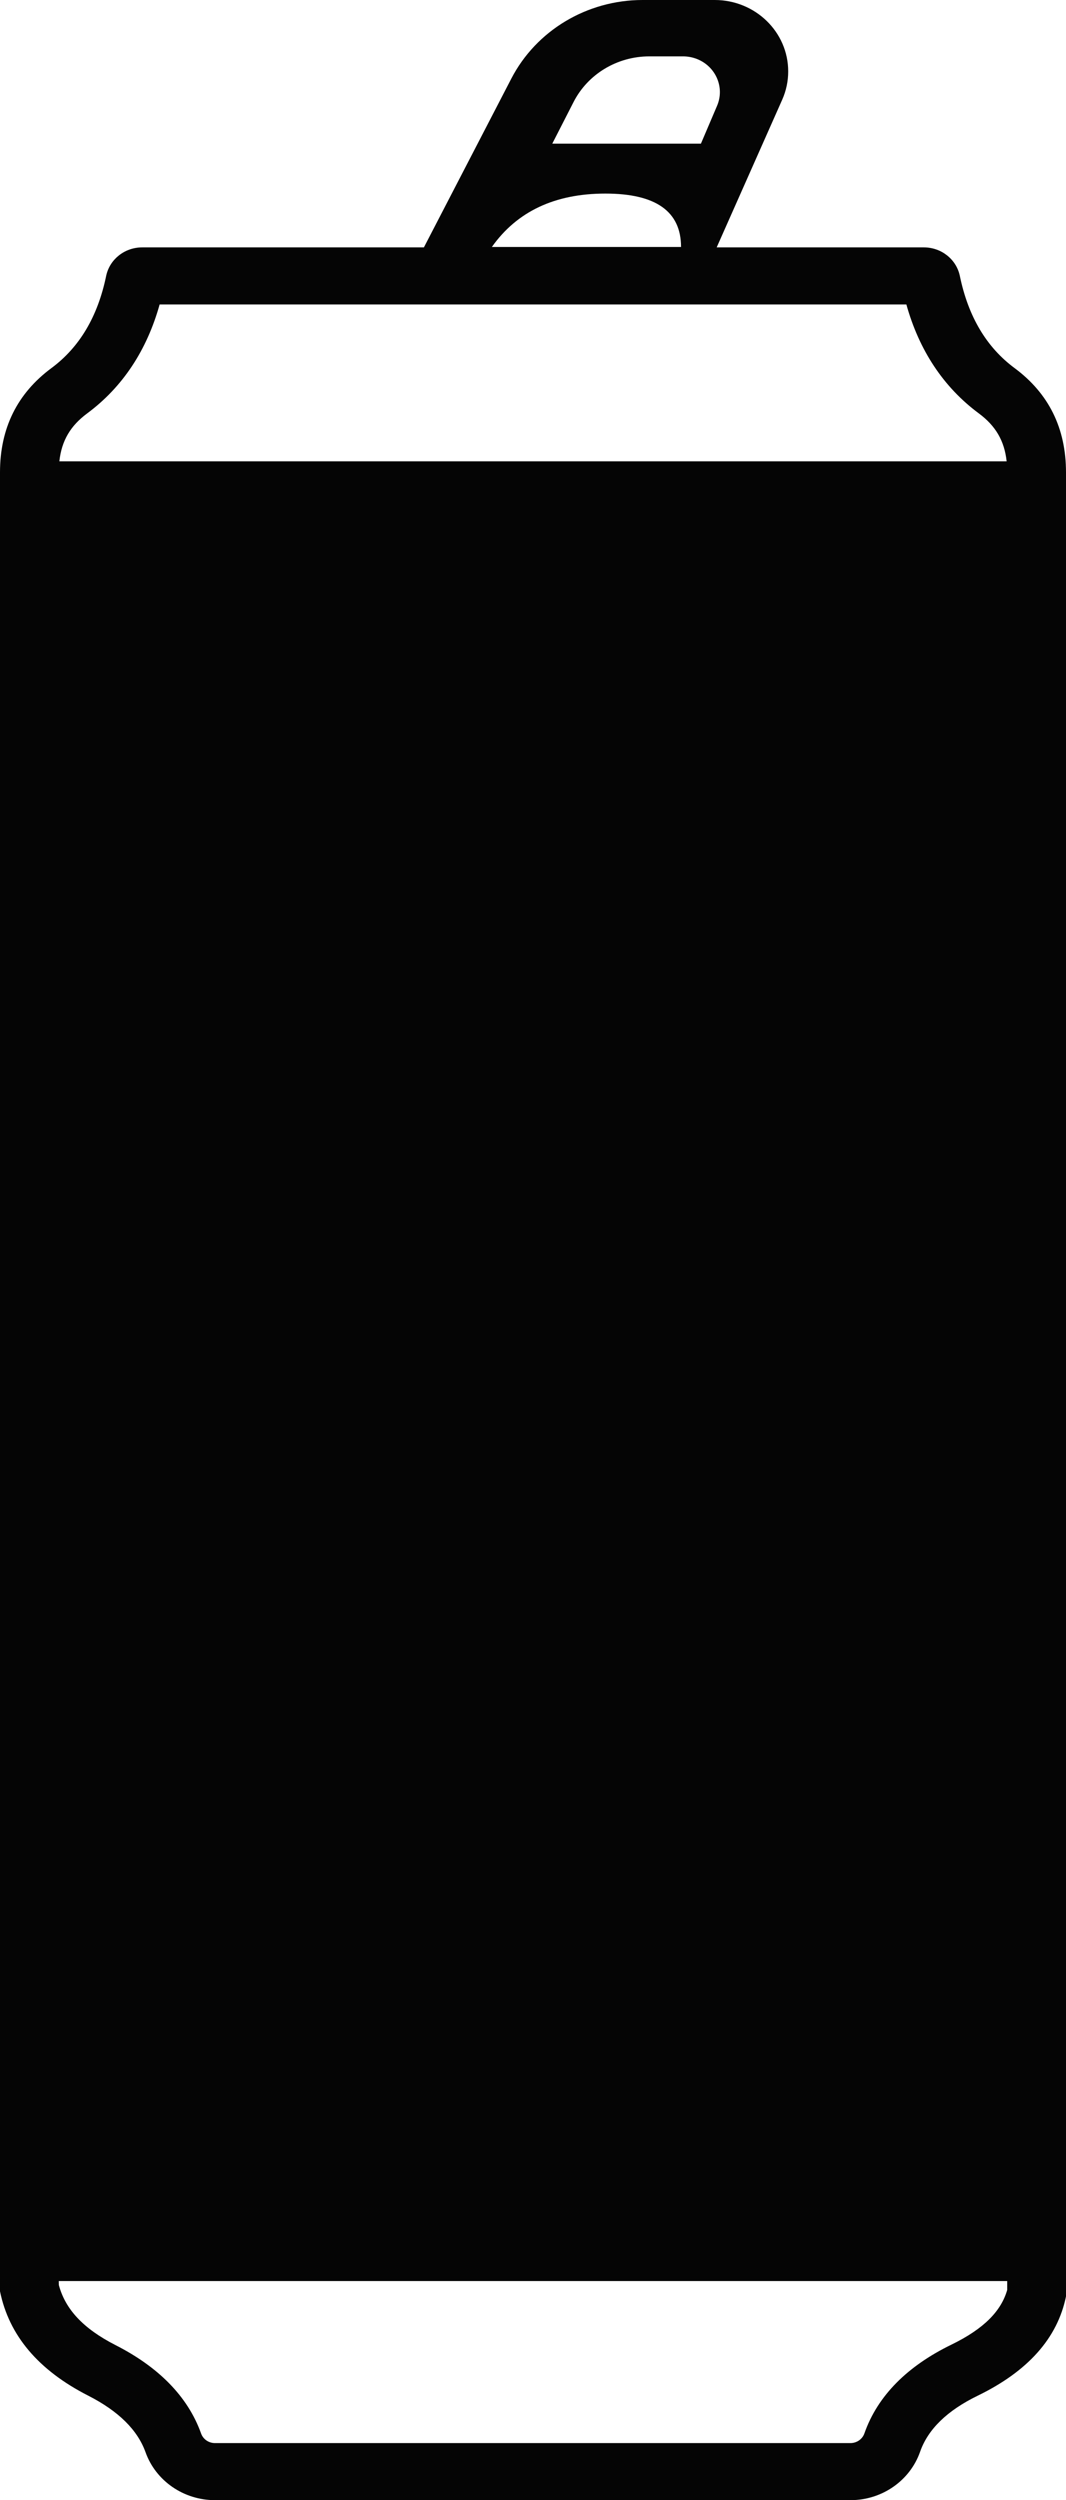 <svg width="32" height="75" viewBox="0 0 32 75" fill="none" xmlns="http://www.w3.org/2000/svg">
<path d="M21.454 0C22.673 0 23.661 0.959 23.661 2.143C23.661 2.435 23.6 2.723 23.481 2.991L21.514 7.421L27.733 7.421C28.258 7.421 28.711 7.78 28.814 8.28C29.066 9.497 29.613 10.417 30.455 11.041C31.485 11.804 32 12.848 32 14.172V68.888C31.744 70.139 30.861 71.131 29.352 71.865C28.434 72.311 27.857 72.872 27.62 73.549C27.316 74.416 26.476 75 25.53 75H6.453C5.514 75 4.677 74.423 4.369 73.563C4.129 72.893 3.555 72.327 2.648 71.865C1.151 71.102 0.269 70.058 0 68.734V14.172C0 12.848 0.515 11.804 1.545 11.041C2.387 10.417 2.934 9.497 3.186 8.28C3.289 7.78 3.742 7.421 4.268 7.421L12.725 7.421L15.348 2.36C16.097 0.913 17.622 0 19.29 0H21.454ZM30.235 68.427H1.764L1.766 68.545C1.958 69.264 2.486 69.848 3.47 70.35C4.744 70.999 5.634 71.877 6.037 73.001C6.098 73.173 6.265 73.288 6.453 73.288H25.53C25.719 73.288 25.887 73.171 25.948 72.998C26.35 71.851 27.259 70.968 28.56 70.335C29.542 69.857 30.055 69.323 30.235 68.693V68.427ZM27.208 9.133H4.792C4.411 10.499 3.687 11.608 2.617 12.401C2.116 12.772 1.849 13.219 1.782 13.839H30.218C30.151 13.219 29.884 12.772 29.383 12.401C28.313 11.608 27.589 10.499 27.208 9.133ZM18.172 5.807C16.658 5.807 15.522 6.341 14.765 7.409H20.444C20.444 6.341 19.687 5.807 18.172 5.807ZM20.506 1.691H19.492C18.528 1.691 17.647 2.221 17.218 3.06L16.579 4.309H21.041L21.526 3.172C21.759 2.625 21.491 1.999 20.928 1.772C20.794 1.719 20.651 1.691 20.506 1.691Z" fill="#050505"/>
</svg>
